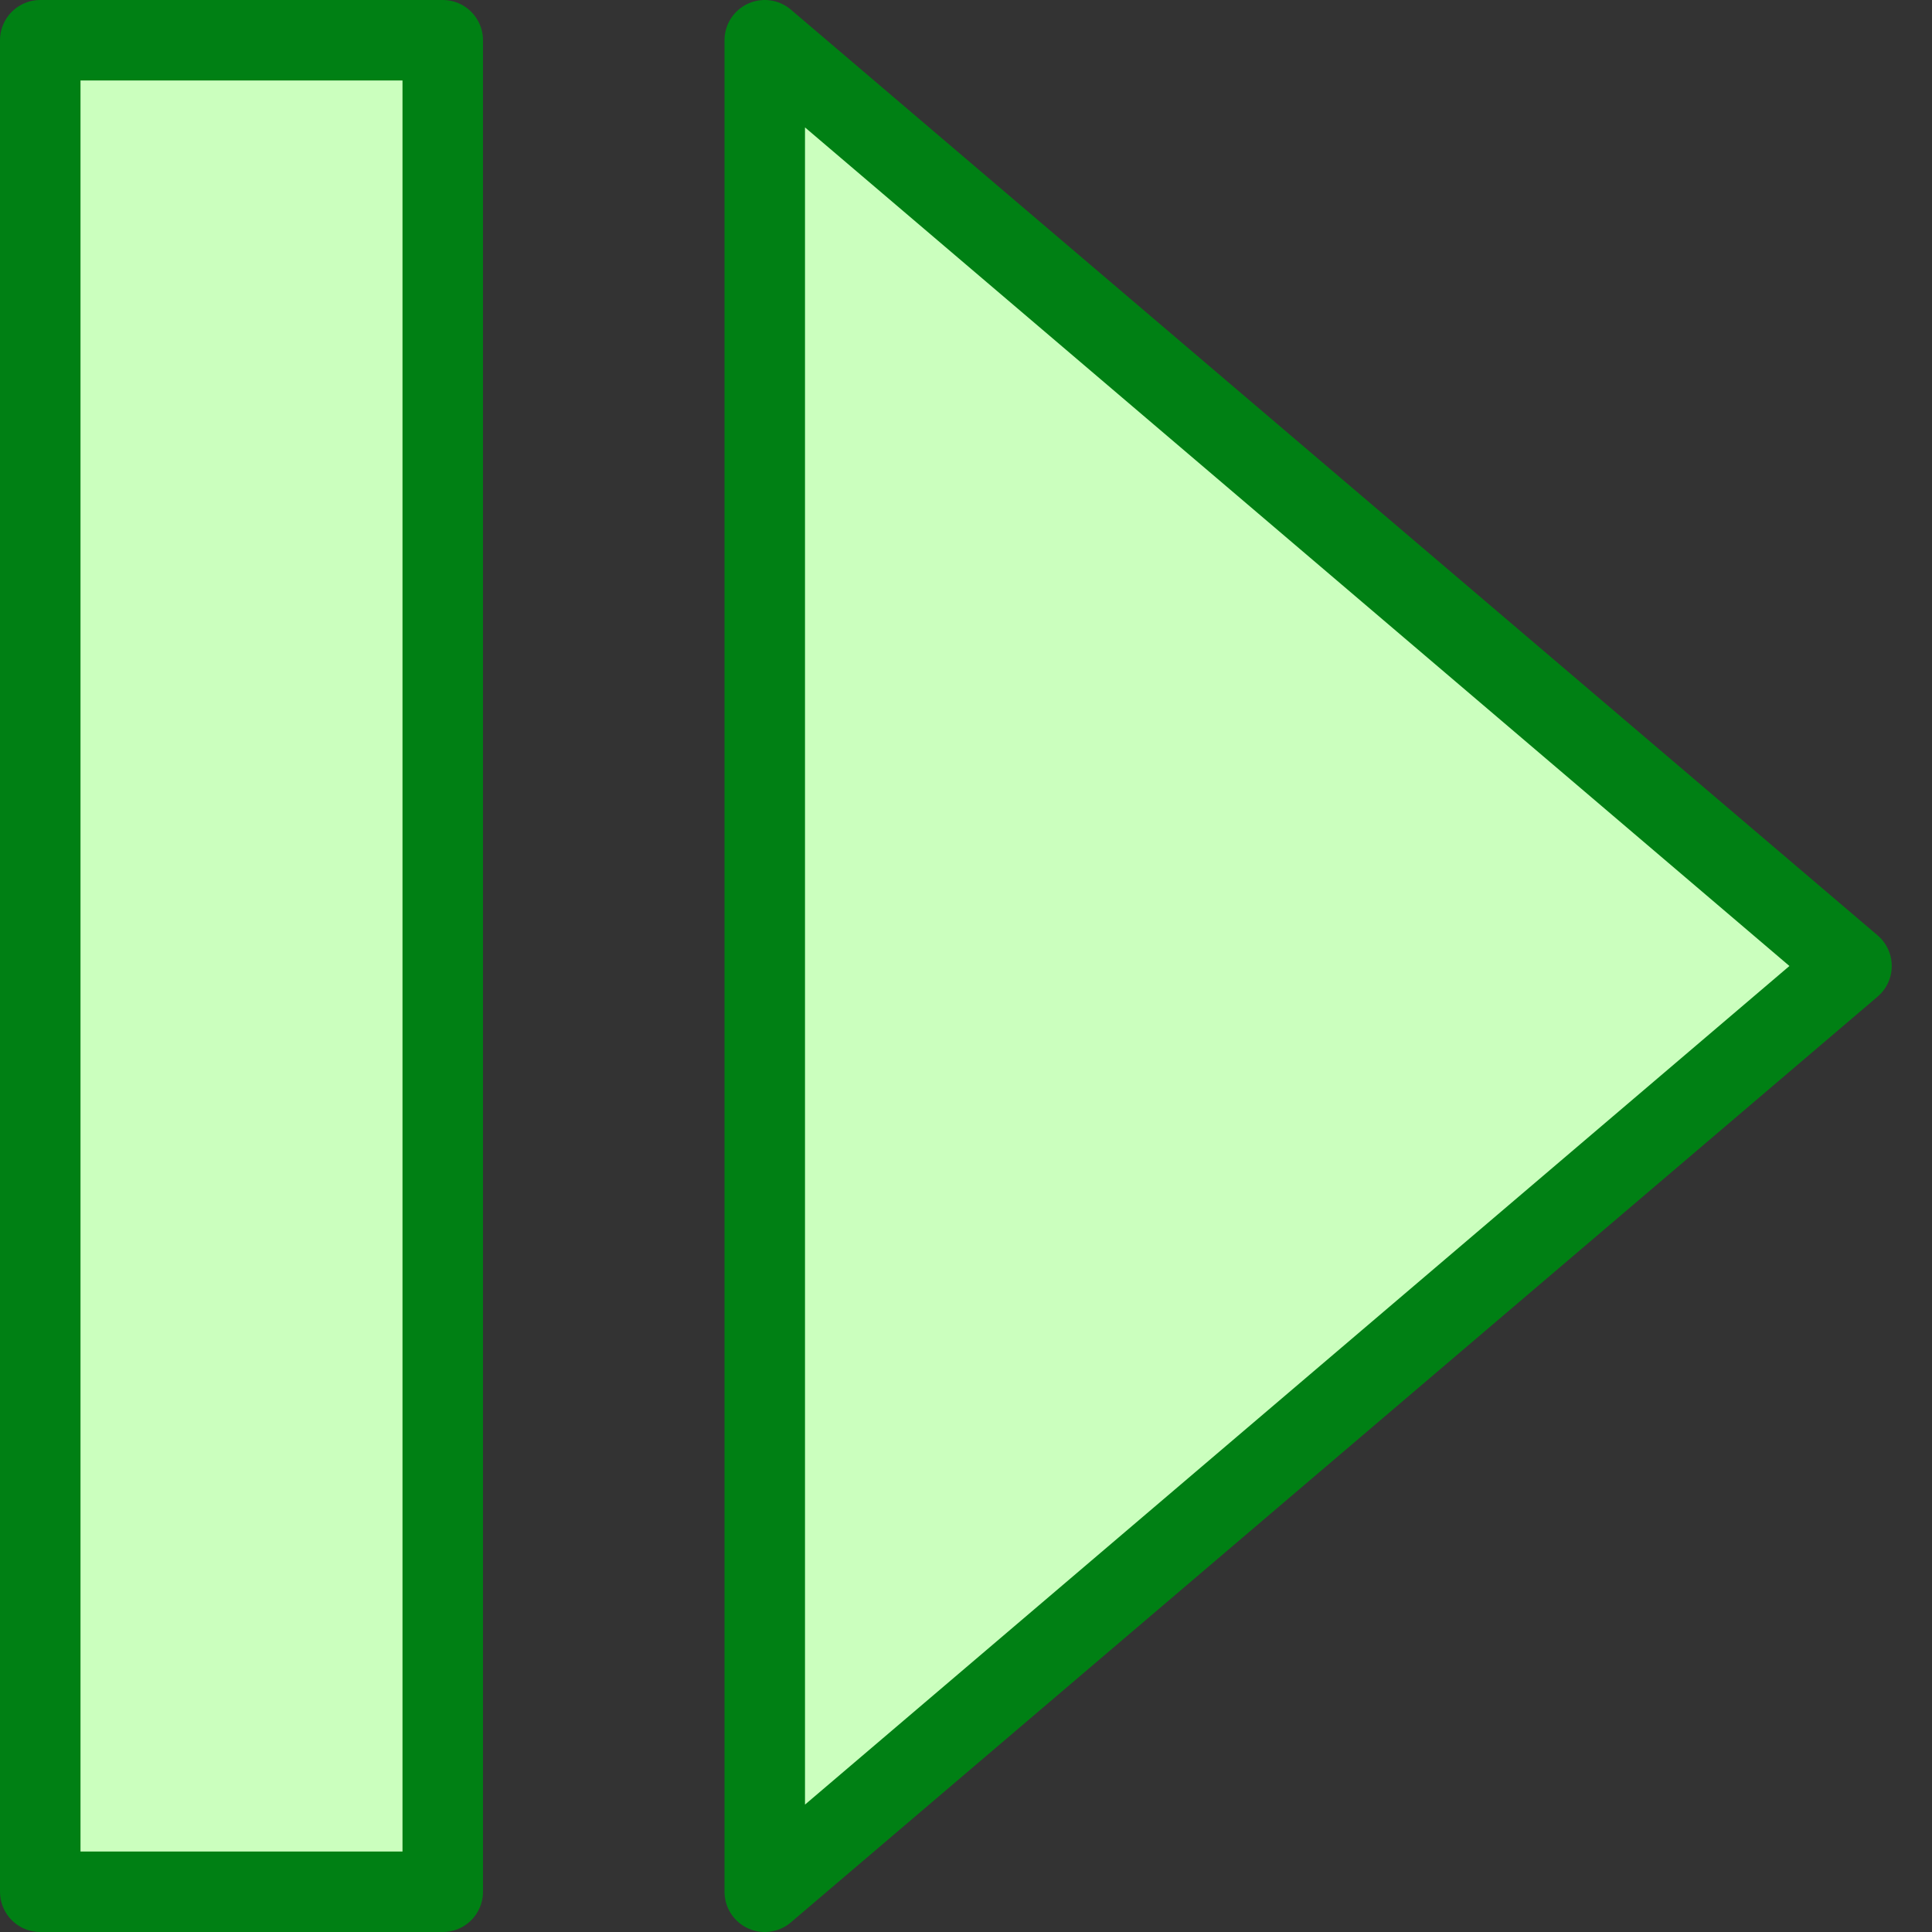 <svg width="24" height="24" viewBox="0 0 24 24" fill="none" xmlns="http://www.w3.org/2000/svg">
<rect x="0" y="0" width="24" height="24" fill="#333333" stroke="none"/>
<path d="M5.5 0.5H0.5V23.5H5.5V0.5Z" fill="#CBFFBE" stroke="#008014" stroke-linejoin="round"/>
<path d="M9.5 23.5V0.5L23 12L9.5 23.5Z" fill="#CBFFBE" stroke="#008014" stroke-linejoin="round"/>
</svg>
